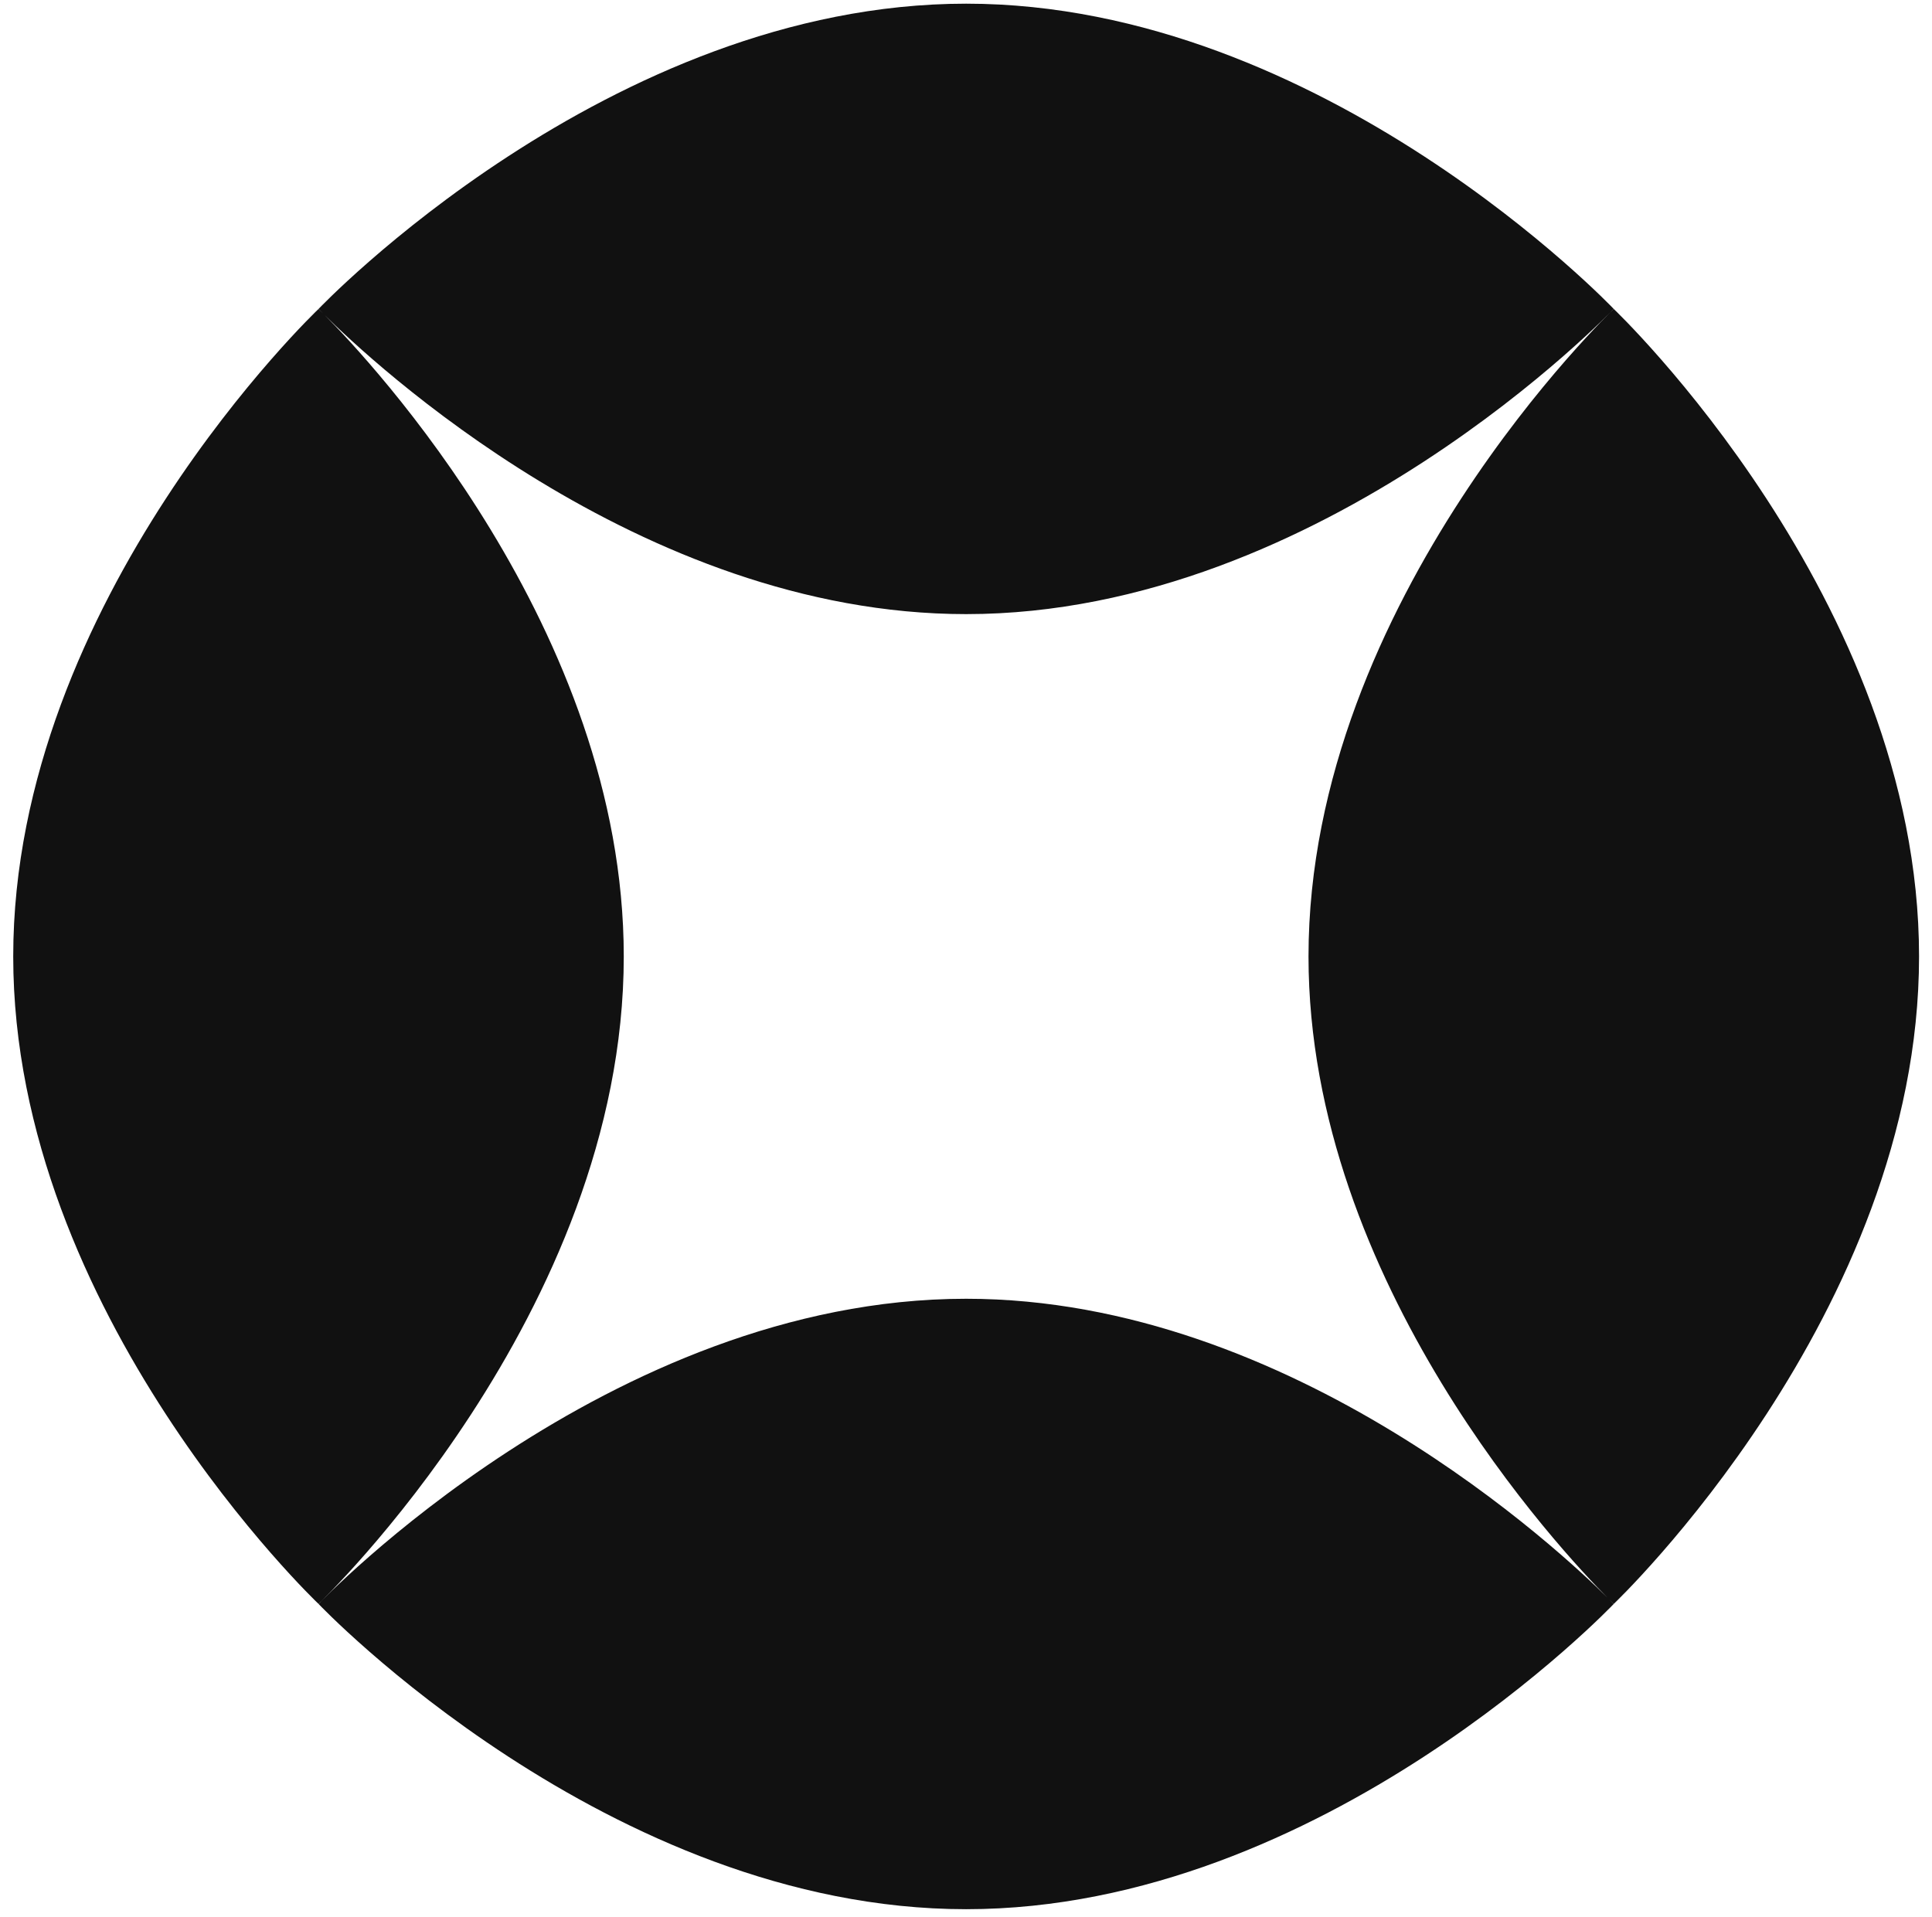 <svg width="135" height="134" viewBox="0 0 135 134" fill="none" xmlns="http://www.w3.org/2000/svg">
<path fill-rule="evenodd" clip-rule="evenodd" d="M112.758 21.588C112.758 21.588 92.5 0.257 67.51 0.257C42.52 0.257 22.262 21.588 22.262 21.588C22.262 21.588 22.366 21.698 22.569 21.902C22.483 21.816 22.413 21.748 22.362 21.698C22.292 21.629 22.255 21.595 22.255 21.595C22.255 21.595 0.924 41.853 0.924 66.843C0.924 91.833 22.255 112.091 22.255 112.091C22.255 112.091 43.586 91.832 43.586 66.843C43.586 44.001 25.765 25.113 22.701 22.034C25.78 25.098 44.669 42.919 67.51 42.919C92.499 42.919 112.758 21.588 112.758 21.588ZM67.51 133.429C42.52 133.429 22.262 112.098 22.262 112.098C22.262 112.098 42.52 90.766 67.51 90.767C90.351 90.766 109.24 108.587 112.319 111.652C109.254 108.572 91.433 89.684 91.433 66.843C91.433 41.853 112.764 21.595 112.764 21.595C112.764 21.595 134.096 41.852 134.095 66.843C134.095 91.833 112.764 112.091 112.764 112.091C112.764 112.091 112.654 111.987 112.451 111.784C112.653 111.987 112.758 112.098 112.758 112.098C112.758 112.098 92.499 133.429 67.51 133.429Z" fill="#111111"/>
</svg>
